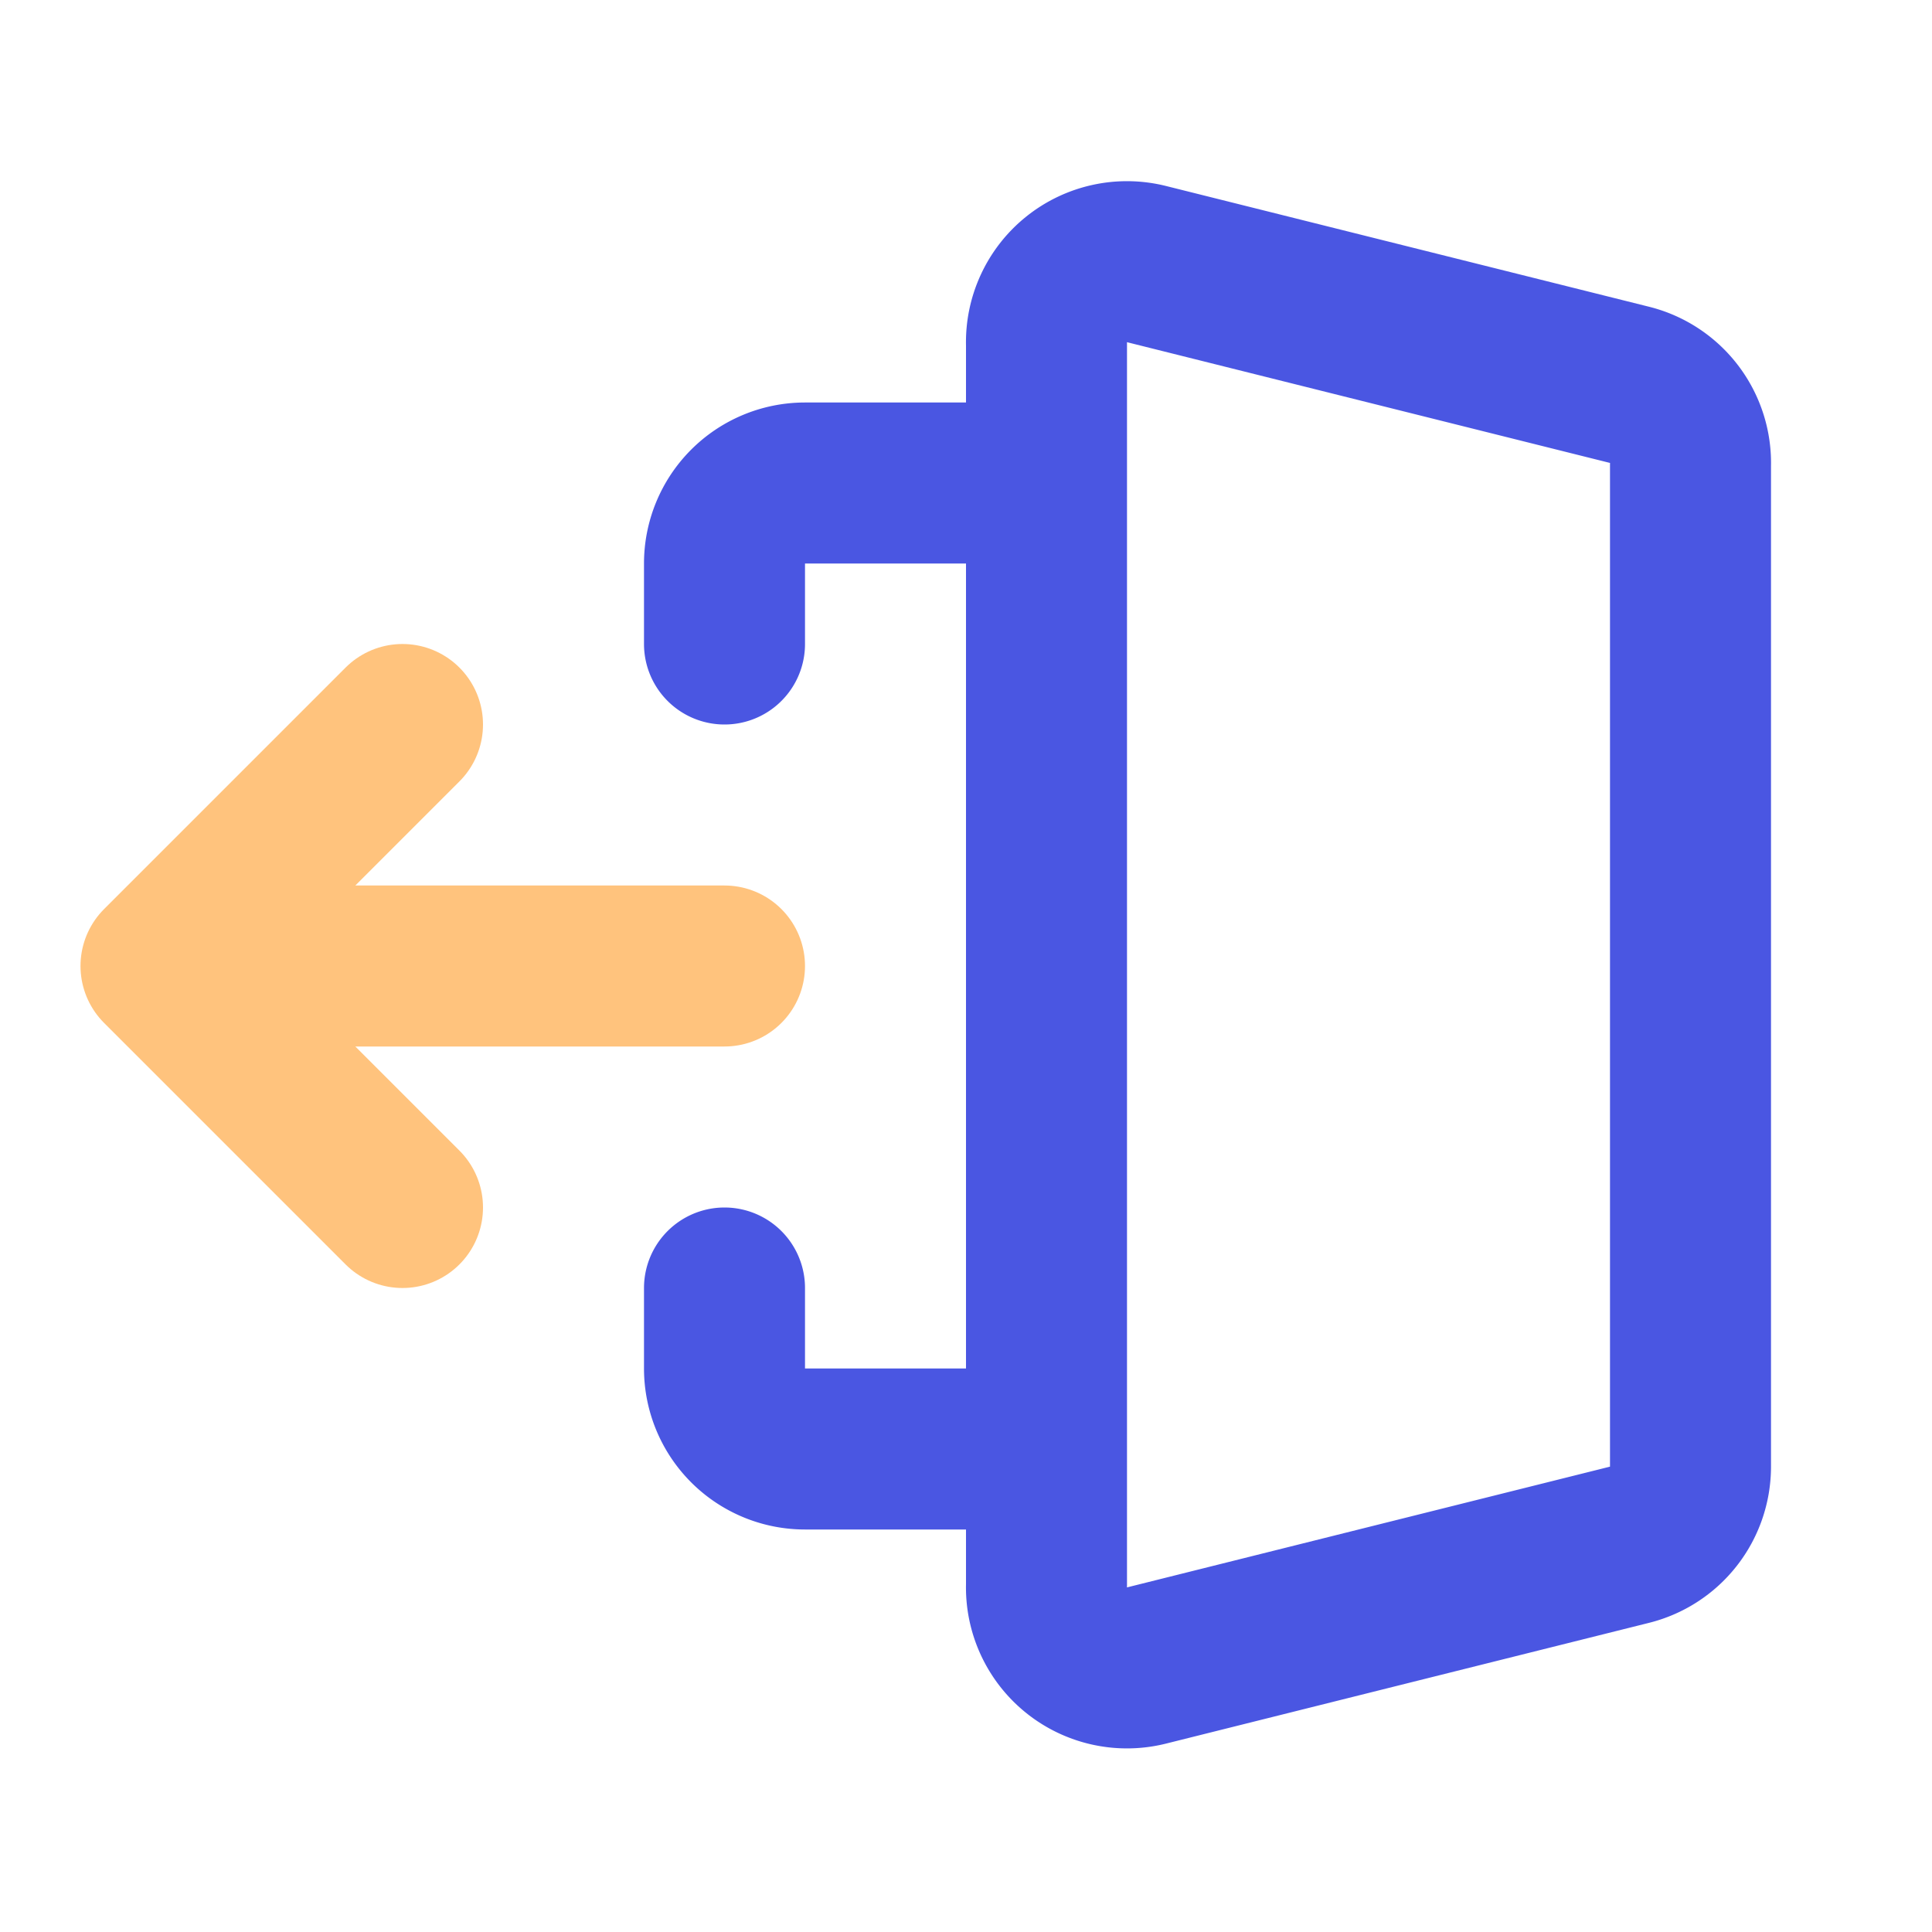 <svg class="icon line-color" width="32" height="32" id="sign-out" data-name="Line color" xmlns="http://www.w3.org/2000/svg" viewBox="0 0 24 24"><path id="secondary" d="M5,15,2,12,5,9M2,12H9" style="fill: none; stroke: rgb(255, 195, 125); stroke-linecap: round; stroke-linejoin: round; stroke-width: 2;"></path><path id="primary" d="M20.24,19.19l-6,1.5a1,1,0,0,1-1.24-1V4.28a1,1,0,0,1,1.24-1l6,1.5a1,1,0,0,1,.76,1V18.22A1,1,0,0,1,20.24,19.19ZM13,6H10A1,1,0,0,0,9,7V8m0,8v1a1,1,0,0,0,1,1h3" style="fill: none; stroke: rgb(74, 86, 226); stroke-linecap: round; stroke-linejoin: round; stroke-width: 2;"></path></svg>